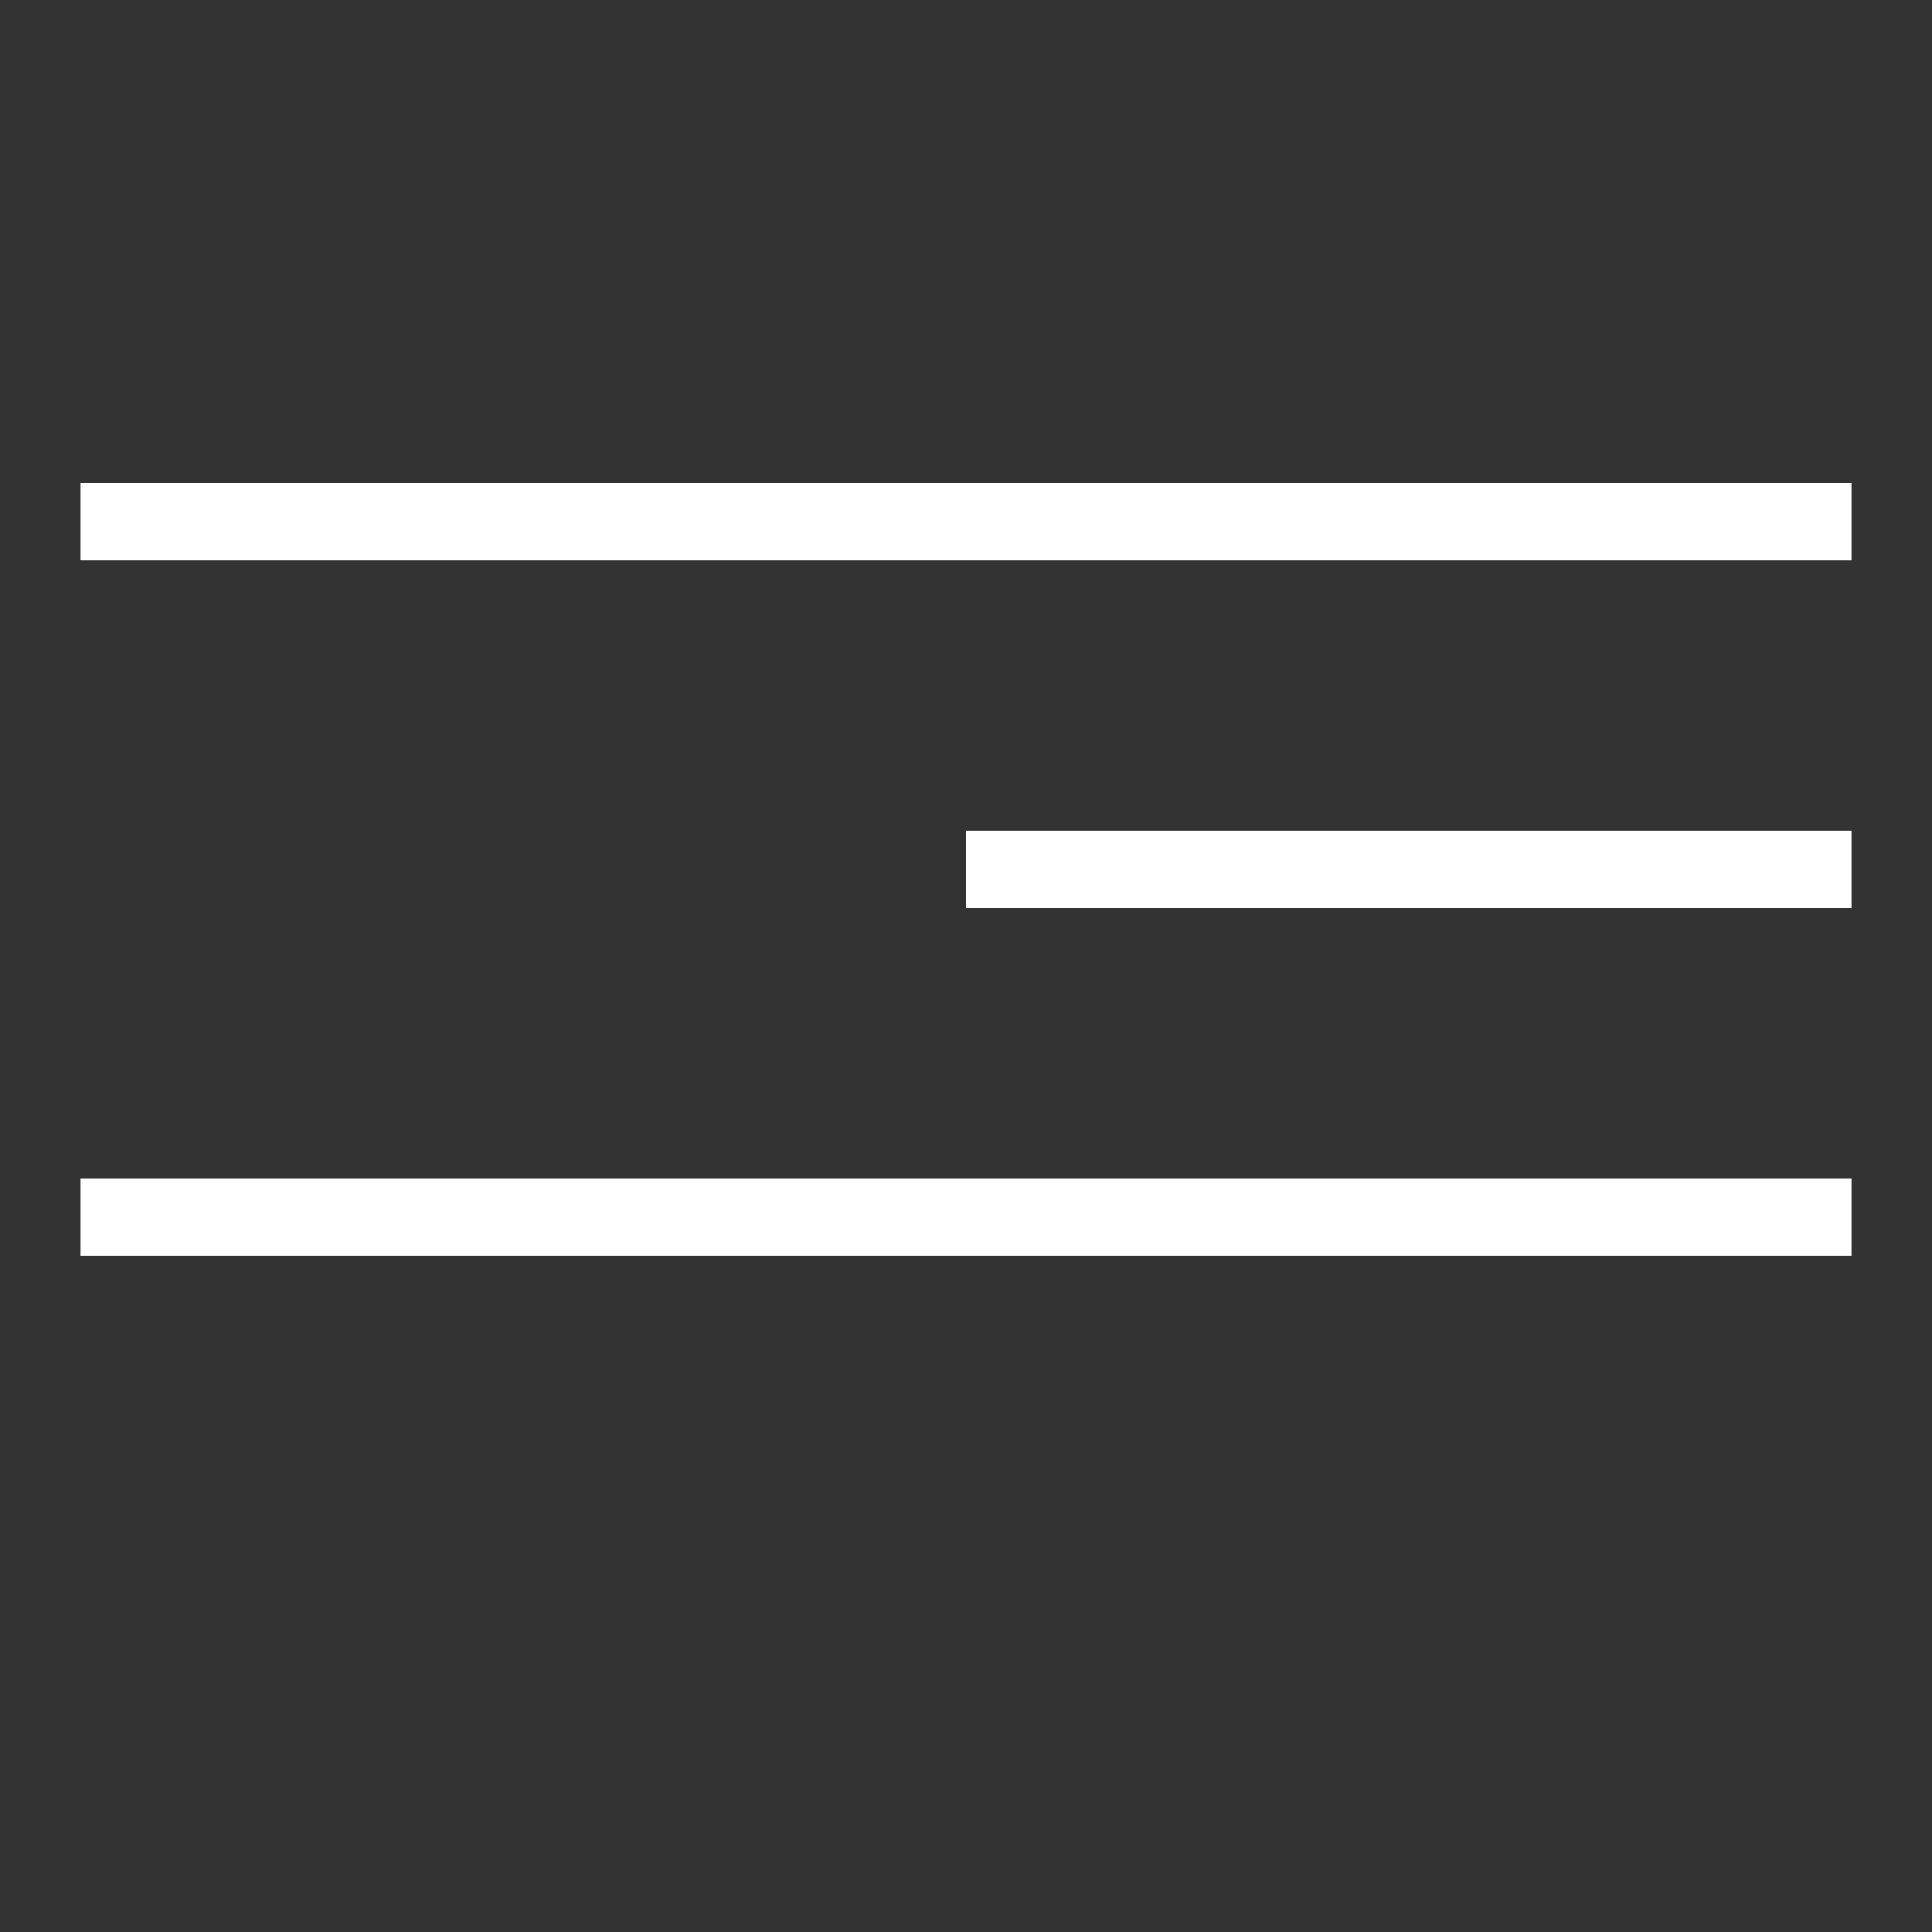 <svg width="50" height="50" viewBox="0 0 50 50" fill="none" xmlns="http://www.w3.org/2000/svg">
<rect x="0" y="0" width="50" height="50" fill="#333333" stroke="none"/>
<rect width="45.833" height="2" transform="matrix(-1 0 0 1 47.917 12.5)" fill="white"/>
<rect width="22.917" height="2" transform="matrix(-1 0 0 1 47.917 21.5)" fill="white"/>
<rect width="45.833" height="2" transform="matrix(-1 0 0 1 47.917 30.5)" fill="white"/>
</svg>
